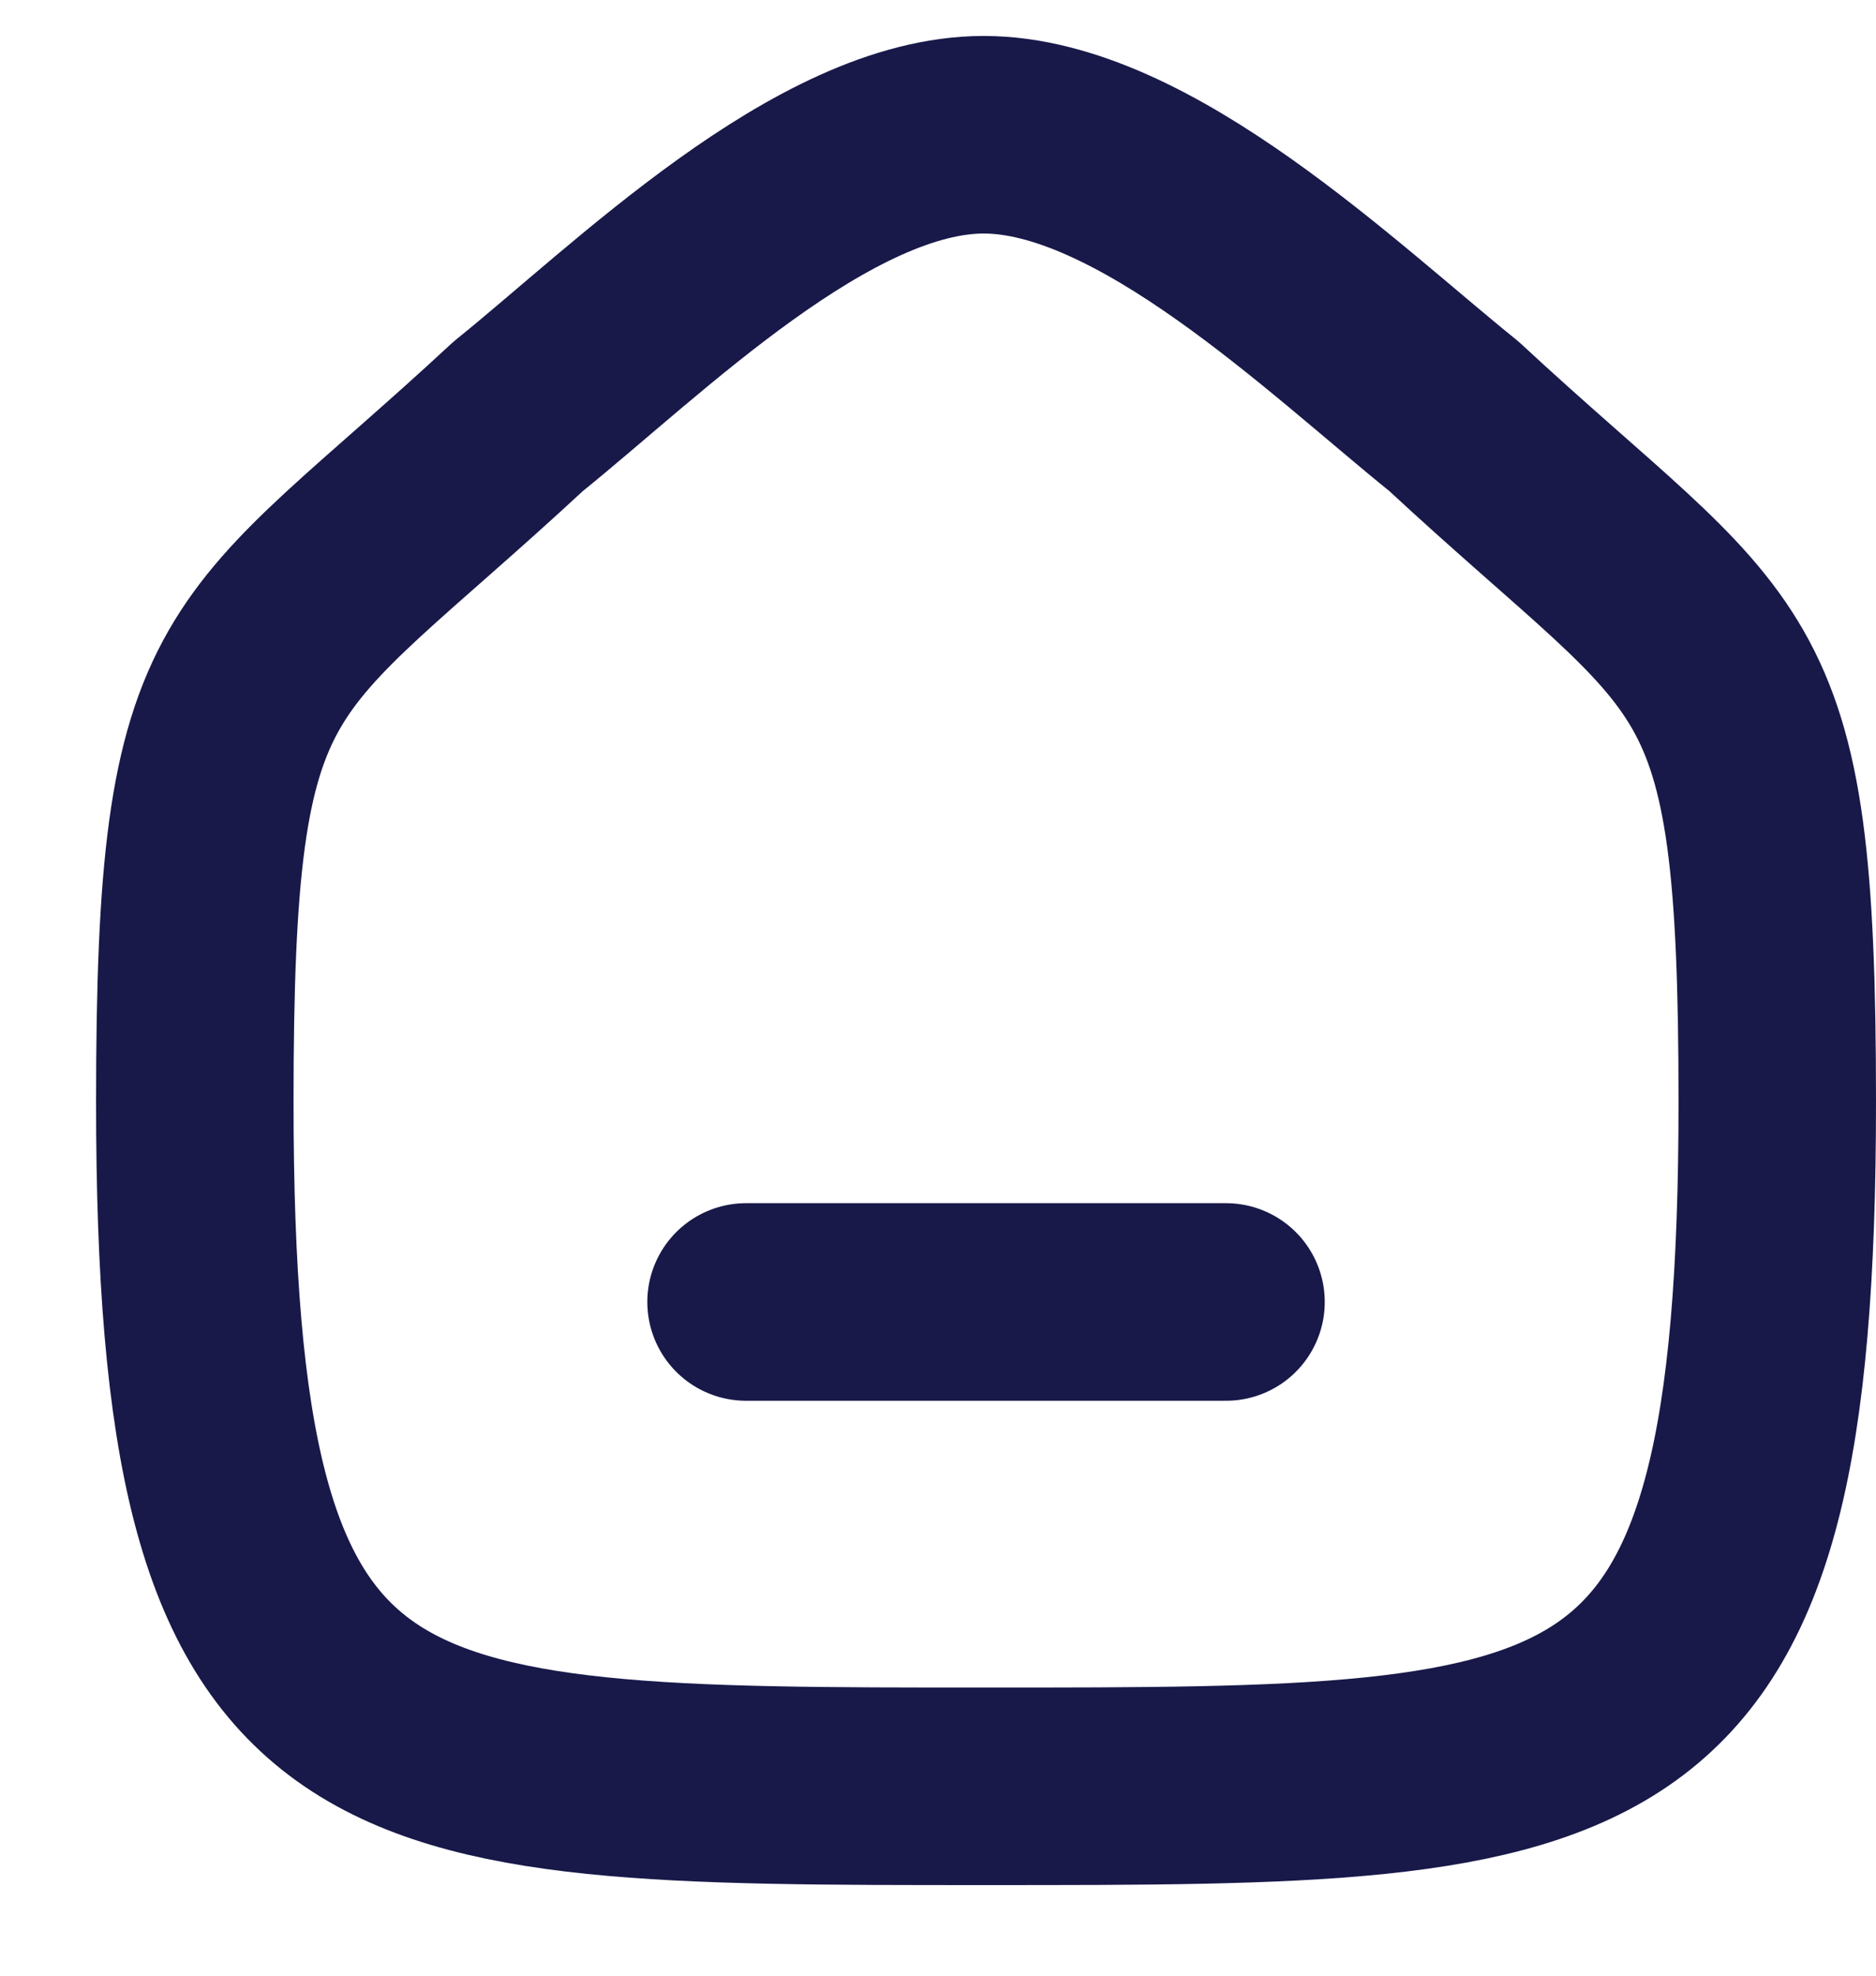 <svg width="19" height="20" viewBox="0 0 19 20" fill="none" xmlns="http://www.w3.org/2000/svg">
<path d="M7.556 13.18H12.417" stroke="#181949" stroke-width="2" stroke-linecap="round" stroke-linejoin="round"/>
<path fill-rule="evenodd" clip-rule="evenodd" d="M1.973 11.155C1.973 6.448 2.486 6.777 5.249 4.214C6.458 3.241 8.339 1.364 9.963 1.364C11.586 1.364 13.505 3.232 14.725 4.214C17.488 6.777 18 6.448 18 11.155C18 18.083 16.362 18.083 9.986 18.083C3.61 18.083 1.973 18.083 1.973 11.155Z" stroke="#181949" stroke-width="2" stroke-linecap="round" stroke-linejoin="round"/>
</svg>
